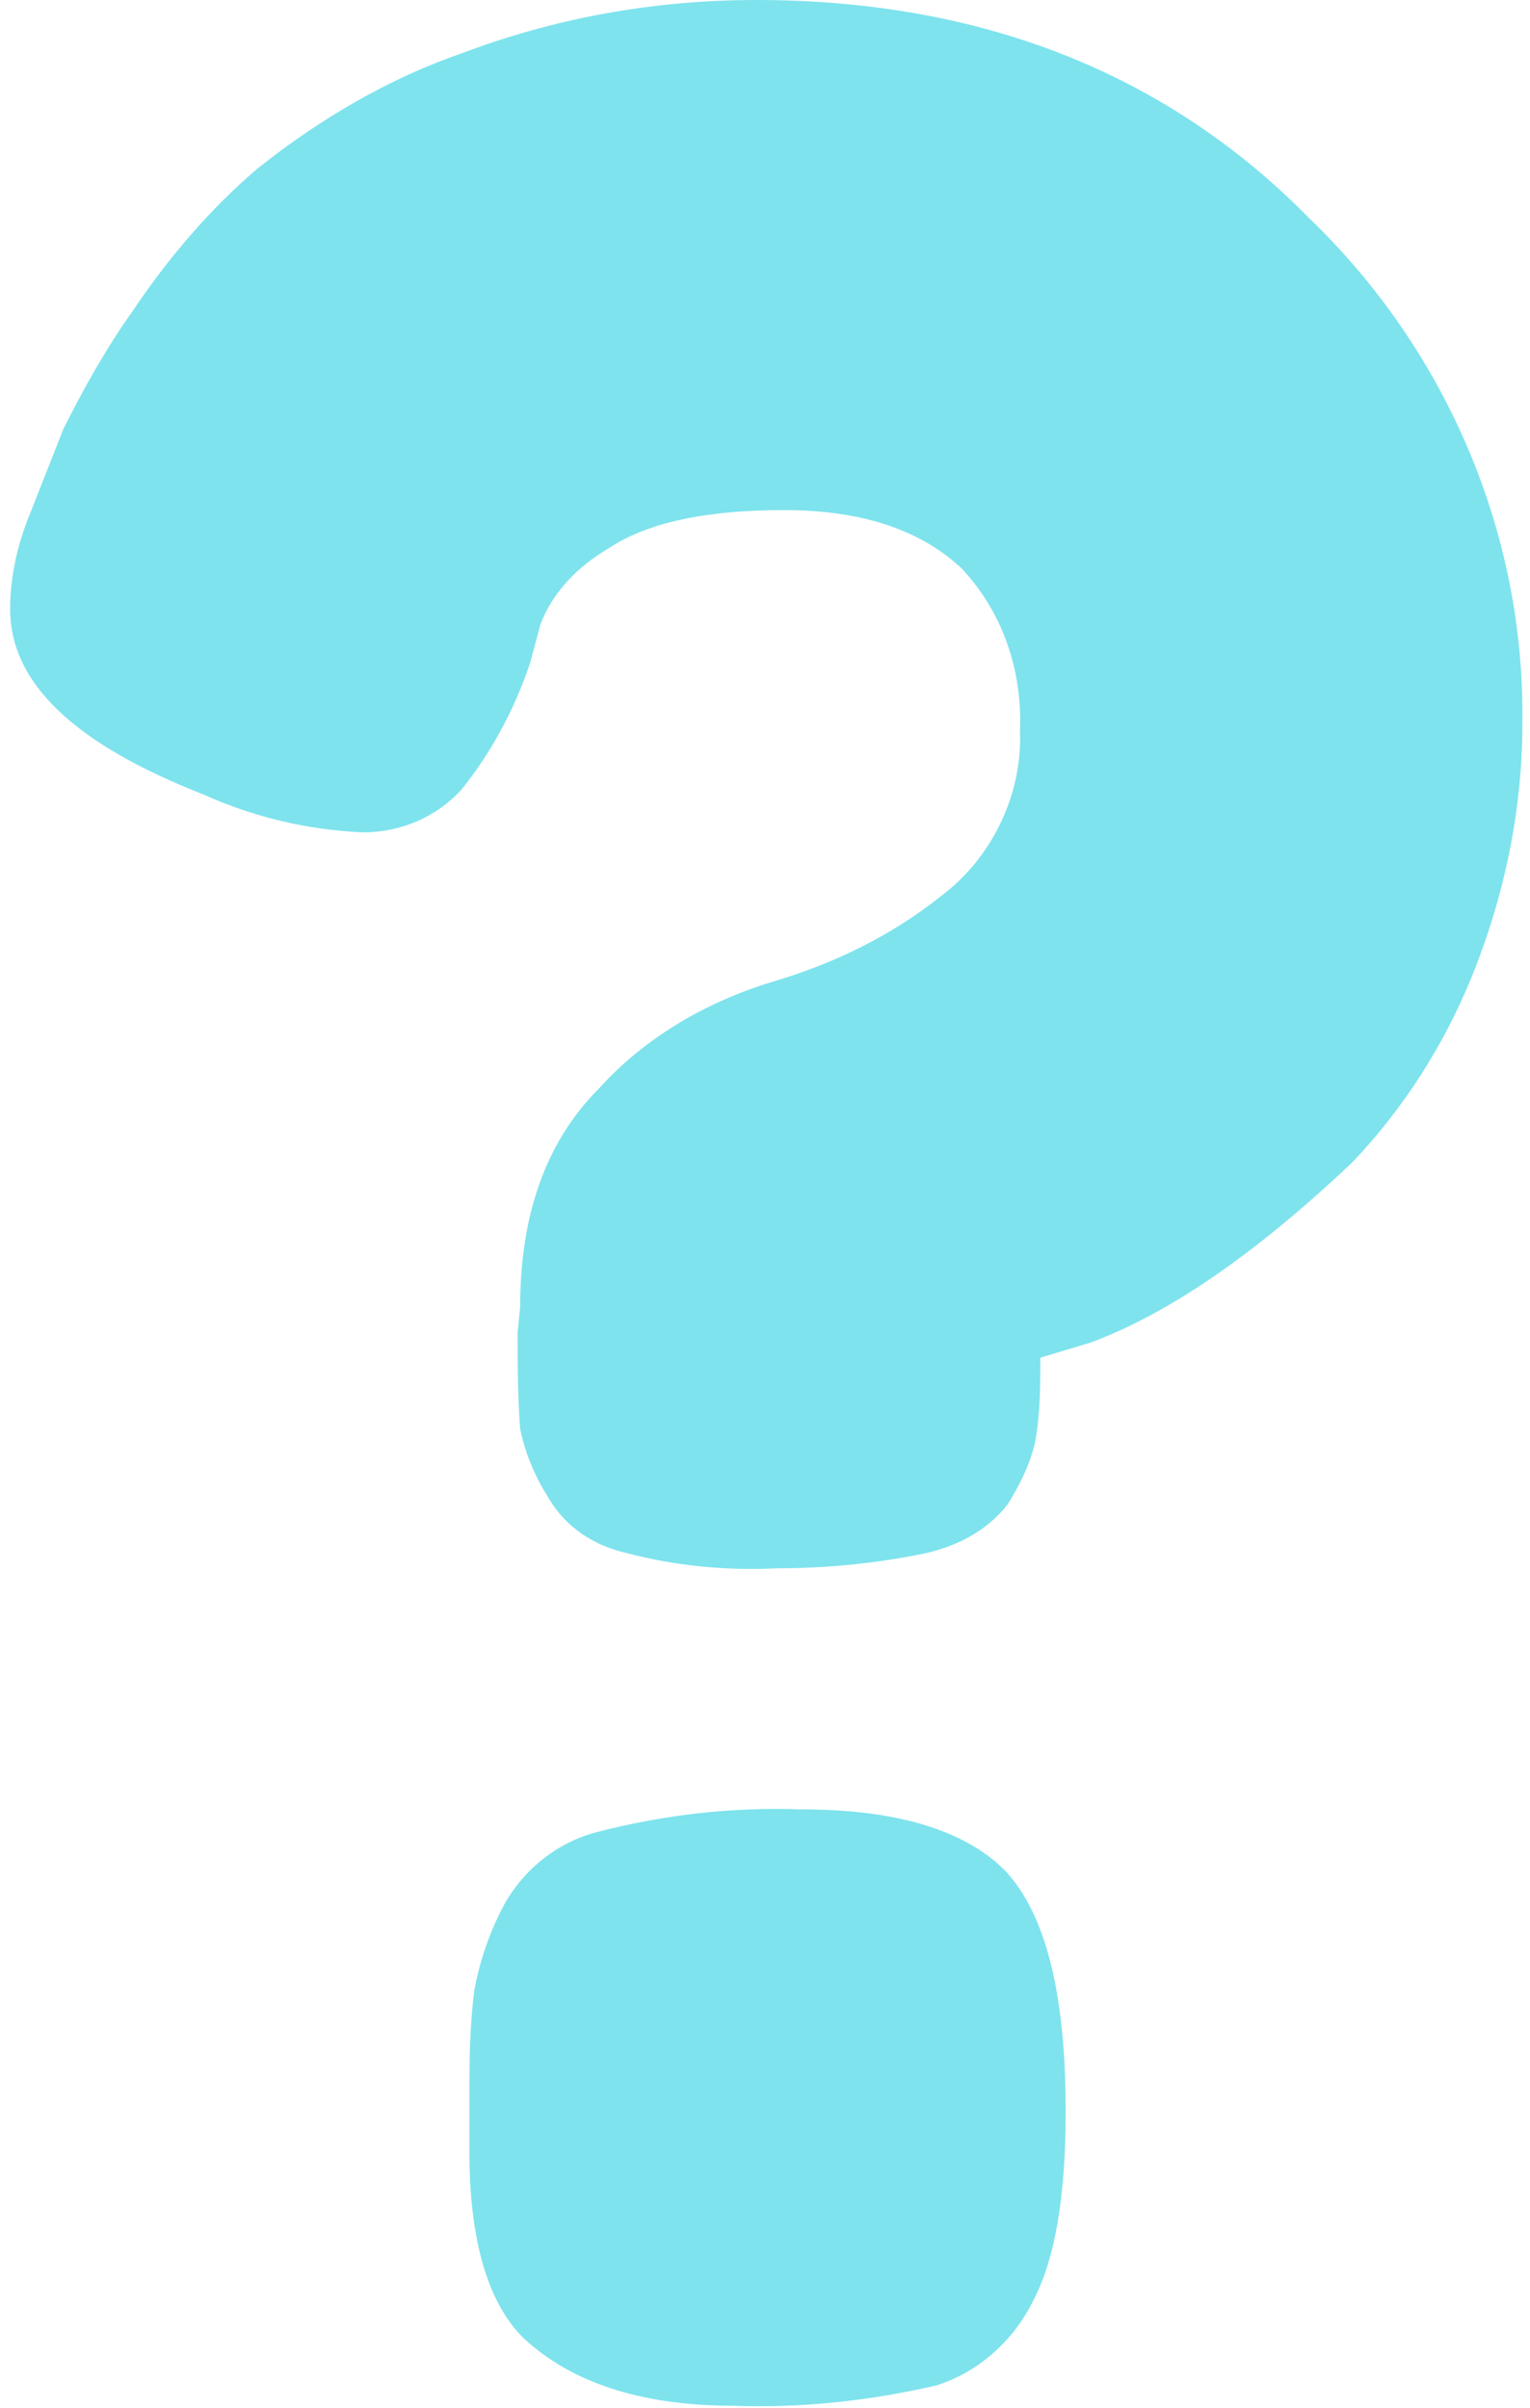 <svg xmlns="http://www.w3.org/2000/svg" xmlns:xlink="http://www.w3.org/1999/xlink" id="Laag_1" x="0" y="0" version="1.1" viewBox="0 0 60.3 94.9" xml:space="preserve" style="enable-background:new 0 0 60.3 94.9"><style type="text/css">.st0{fill:#7ee3ed}</style><path d="M20.4,52.5l0.1-1c0-3.6,1-6.5,3.1-8.6c1.8-2,4.2-3.4,6.8-4.2c2.4-0.7,4.7-1.8,6.7-3.4c2-1.5,3.2-4,3.1-6.5	c0.1-2.4-0.7-4.7-2.3-6.4c-1.6-1.5-3.9-2.3-7-2.3s-5.4,0.5-6.9,1.5c-1.2,0.7-2.2,1.7-2.7,3l-0.4,1.5c-0.6,1.8-1.5,3.5-2.7,5	c-1,1.1-2.4,1.7-3.9,1.7c-2.2-0.1-4.3-0.6-6.3-1.5c-5.1-2-7.6-4.4-7.6-7.3c0-1.3,0.3-2.6,0.8-3.8l1.3-3.3c0.8-1.6,1.7-3.2,2.7-4.6	c1.4-2.1,3.1-4.1,5-5.7c2.4-1.9,5.1-3.5,8-4.5C21.9,0.7,25.8,0,29.8,0C38.7,0,46,2.9,51.6,8.6C57,13.8,60.1,21,60,28.5	c0,3.4-0.7,6.8-2,10c-1.1,2.7-2.7,5.2-4.7,7.3c-3.7,3.5-7.1,5.9-10.3,7.1l-2,0.6c0,1.1,0,2.2-0.2,3.3c-0.2,0.9-0.6,1.7-1.1,2.5	c-0.8,1-1.9,1.6-3.2,1.9c-1.9,0.4-3.9,0.6-5.9,0.6c-2,0.1-4-0.1-5.9-0.6c-1.3-0.3-2.4-1-3.1-2.2c-0.5-0.8-0.9-1.7-1.1-2.7	C20.4,55,20.4,53.7,20.4,52.5z M19.9,75c0.8-1.4,2.1-2.4,3.6-2.8c2.7-0.7,5.4-1,8.1-0.9c3.7,0,6.4,0.8,8,2.4	c1.6,1.7,2.4,4.8,2.4,9.5c0,3.3-0.4,5.8-1.3,7.5c-0.8,1.6-2.2,2.8-3.8,3.3c-2.6,0.6-5.3,0.9-8,0.8c-3.6,0-6.4-0.9-8.3-2.7	c-1.4-1.4-2.1-3.9-2.1-7.3v-2c0-1.5,0-2.9,0.2-4.4C18.9,77.3,19.3,76.1,19.9,75L19.9,75z" class="st0"/></svg>